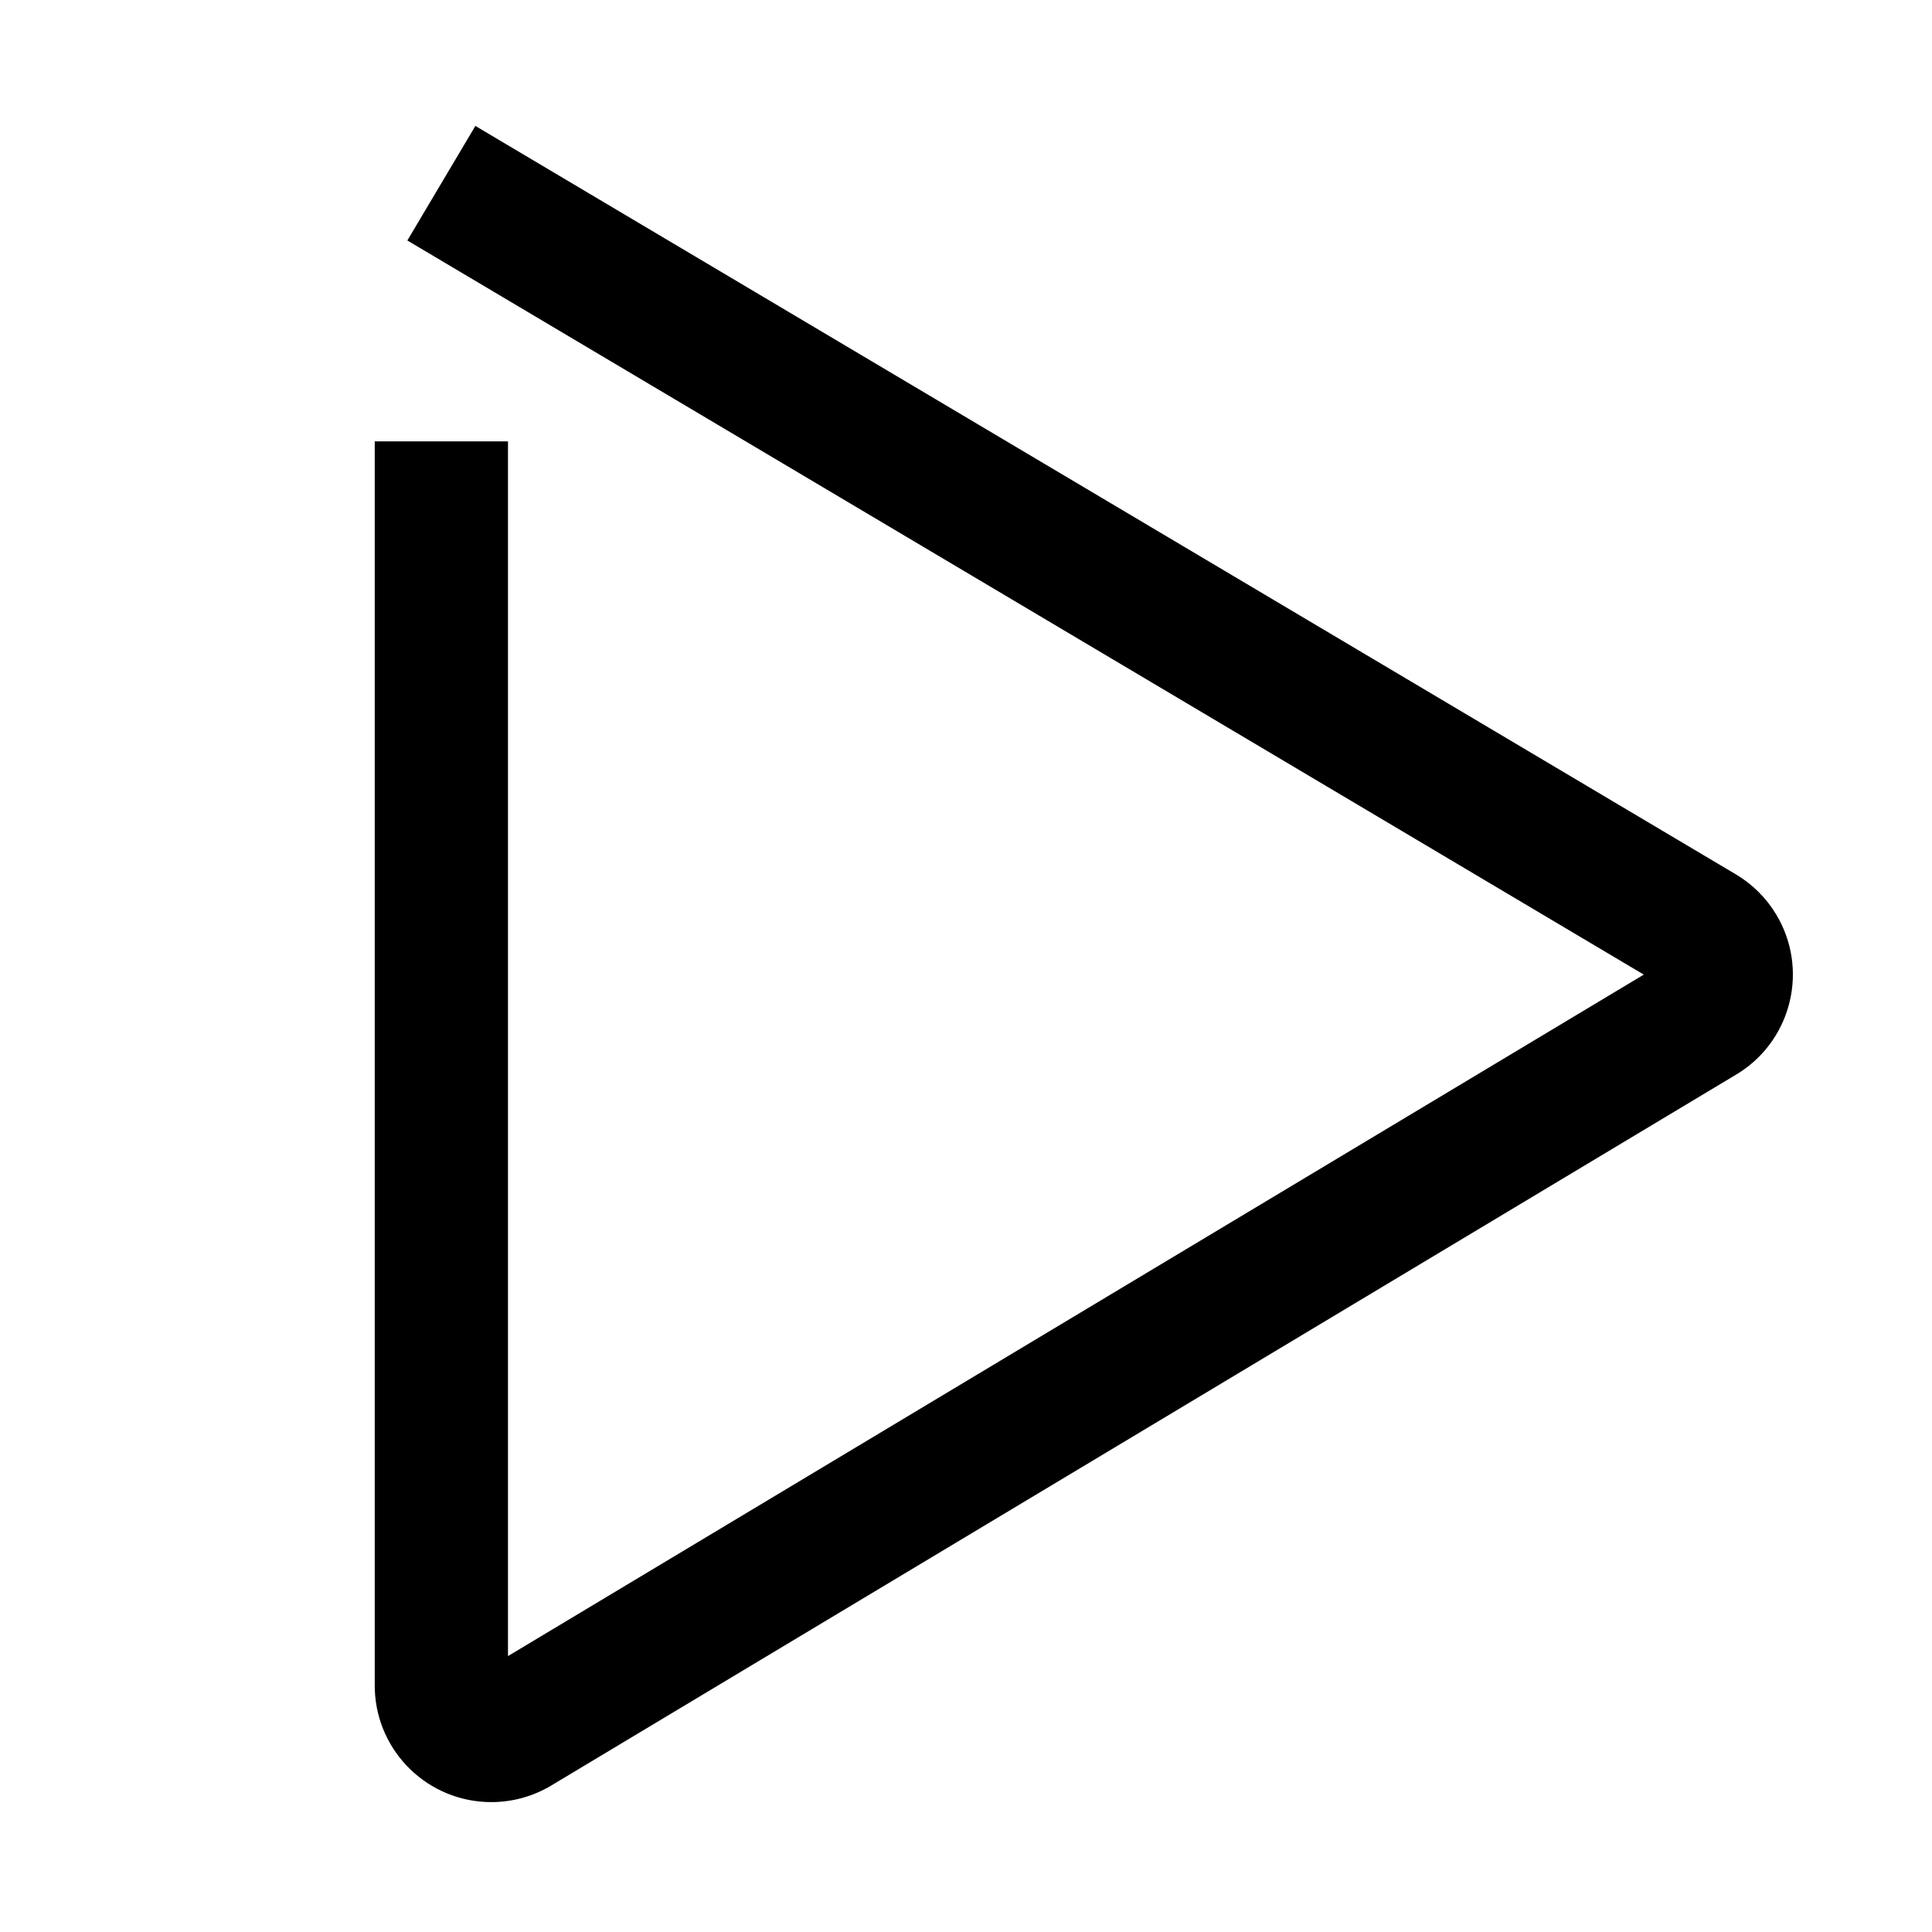 <?xml version="1.0" encoding="UTF-8"?><svg viewBox="0 0 116 116" version="1.1" xmlns="http://www.w3.org/2000/svg" xmlns:xlink="http://www.w3.org/1999/xlink">
  <title>play</title>
  <g id="play" stroke="none" stroke-width="1" fill="none" fill-rule="evenodd">
    <path d="M28.542,7.561 L104.22,52.495 C105.218,53.087 106.052,53.917 106.649,54.912 C108.595,58.155 107.608,62.34 104.461,64.383 L104.248,64.516 L33.101,107.204 C32.014,107.857 30.769,108.201 29.5,108.201 C25.715,108.201 22.631,105.197 22.504,101.442 L22.5,101.201 L22.5,26.5 L30.5,26.5 L30.5,99.434 L98.695,58.517 L24.458,14.439 L28.542,7.561 Z" id="Path" fill="#000000" fill-rule="nonzero"></path>
  </g>
</svg>
